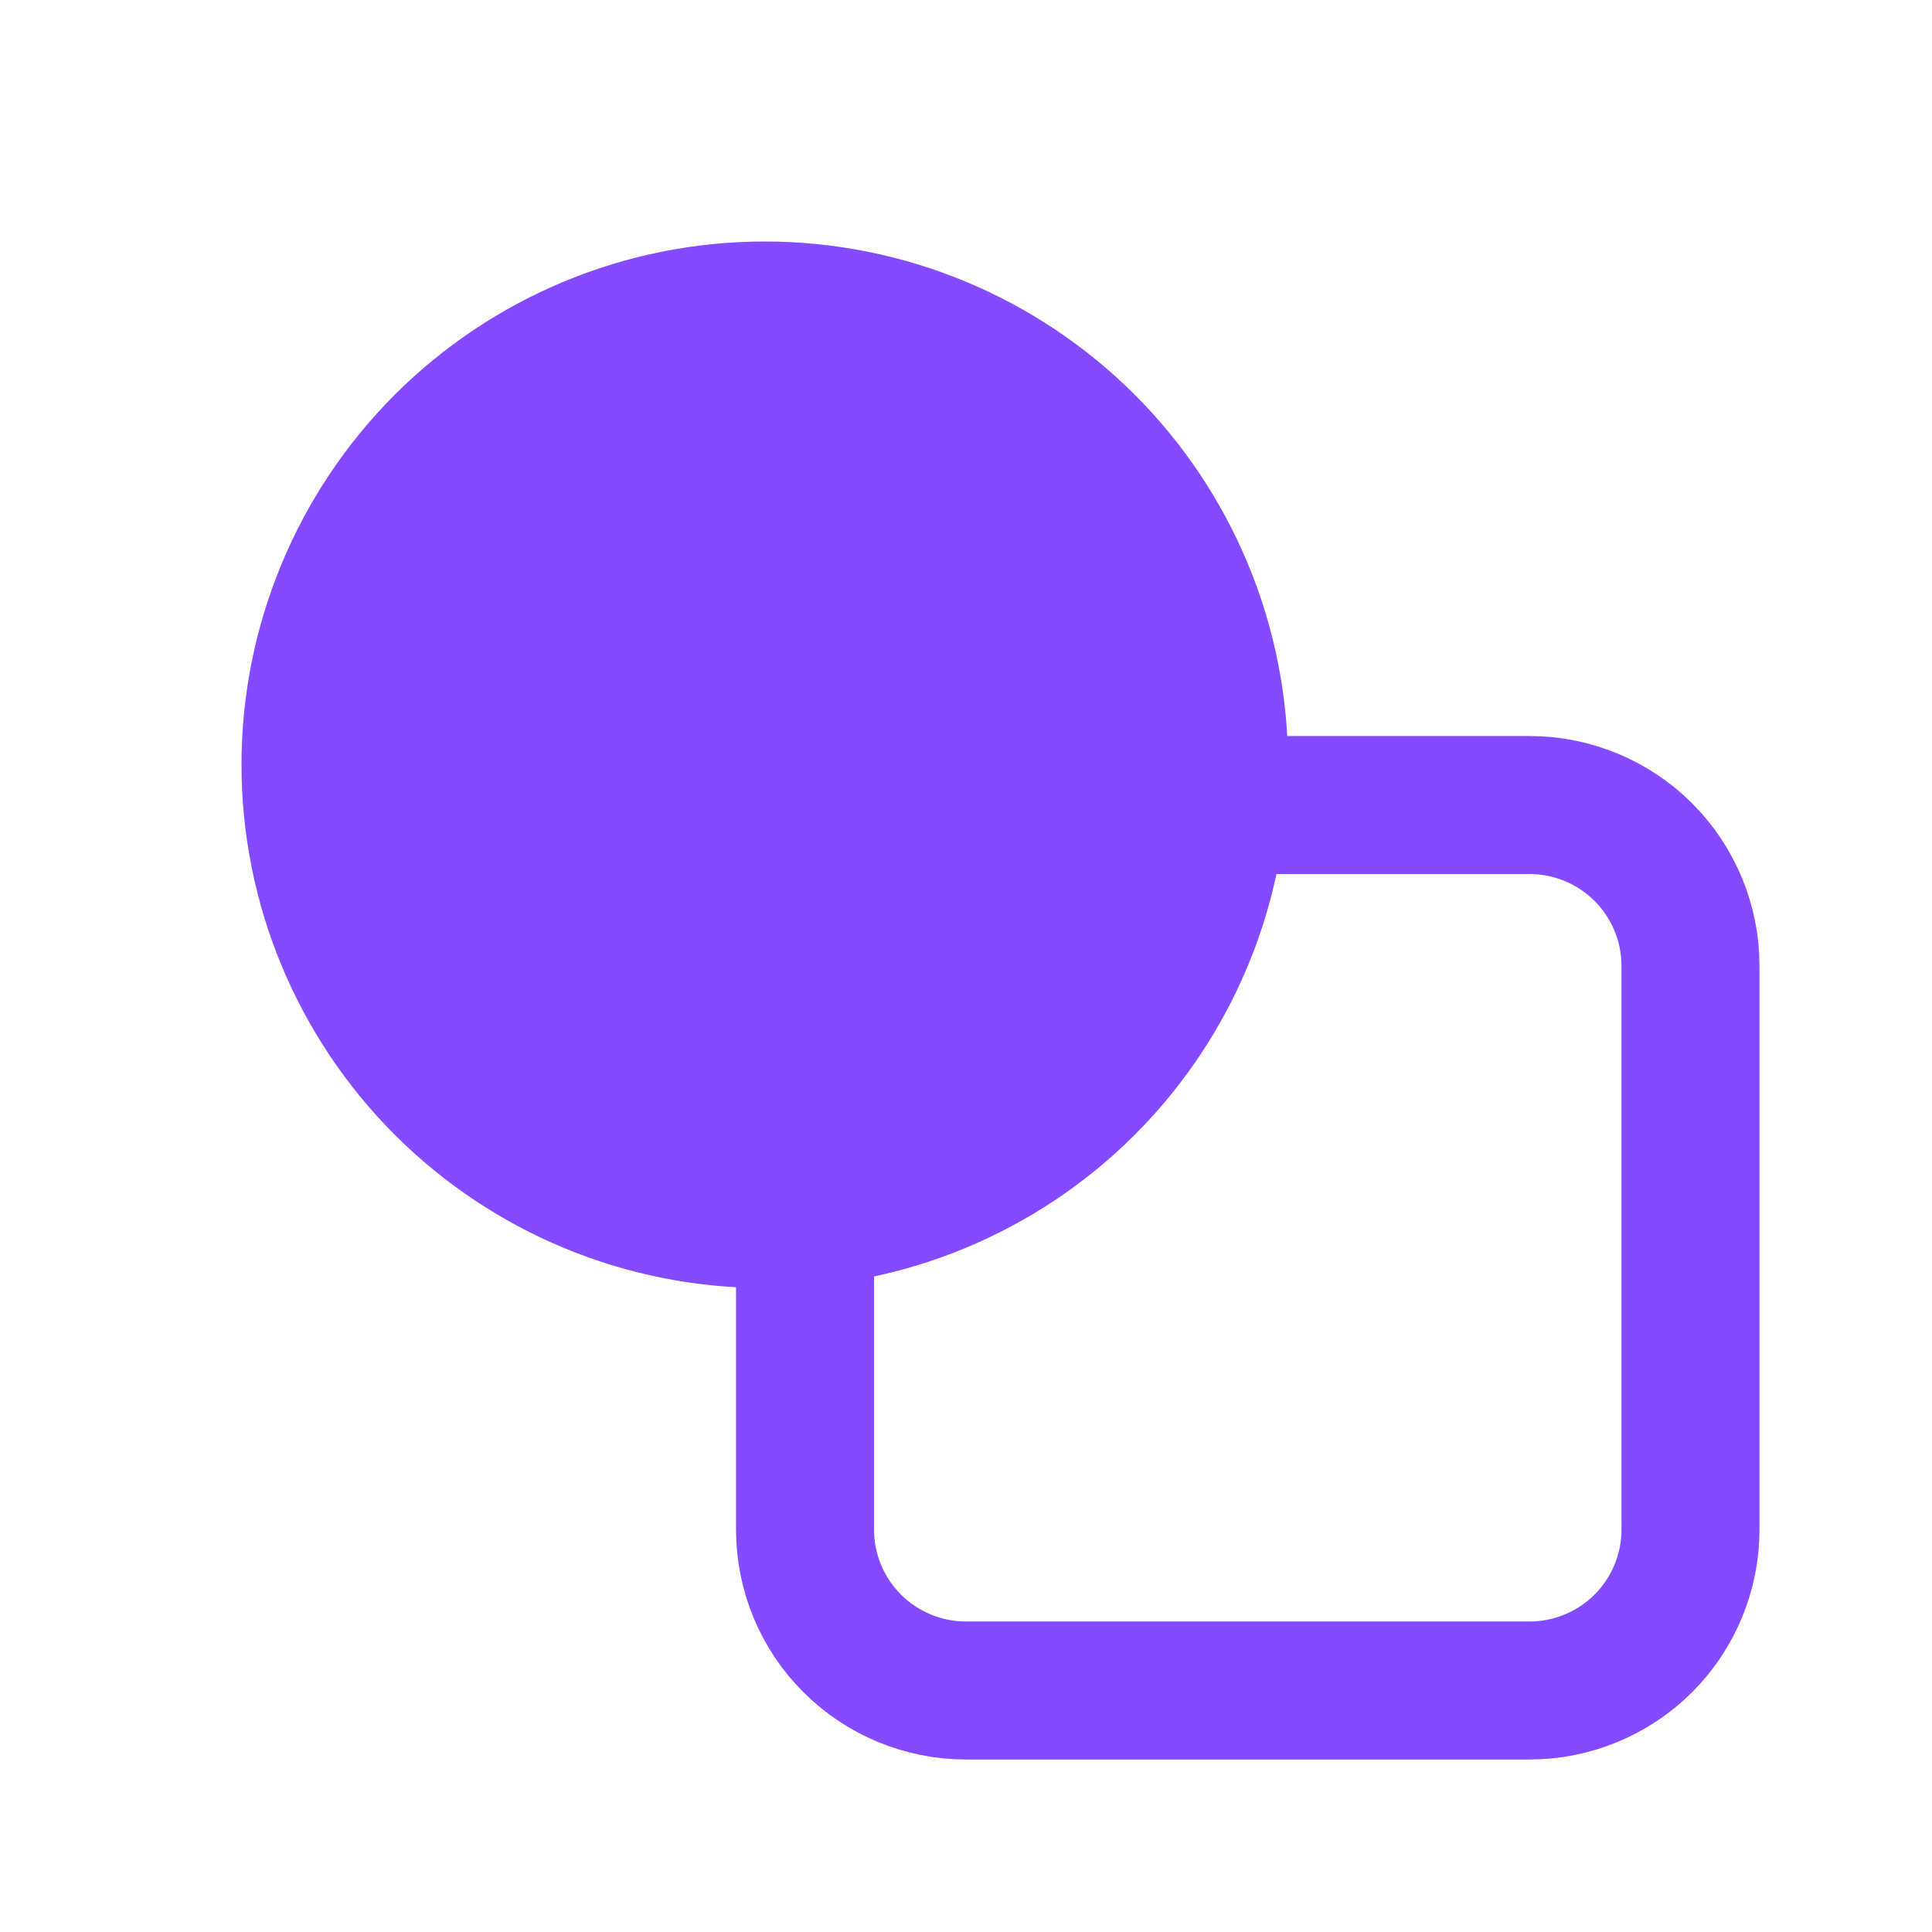 <svg width="28" height="28" viewBox="0 0 28 28" fill="none" xmlns="http://www.w3.org/2000/svg">
  <g clip-path="url(#clip0_1600_18692)">
    <path
      d="M11.667 14C11.667 13.381 11.912 12.788 12.35 12.35C12.788 11.913 13.381 11.667 14 11.667H22.167C22.785 11.667 23.379 11.913 23.817 12.35C24.254 12.788 24.5 13.381 24.5 14V22.167C24.5 22.786 24.254 23.379 23.817 23.817C23.379 24.254 22.785 24.5 22.167 24.5H14C13.381 24.5 12.788 24.254 12.35 23.817C11.912 23.379 11.667 22.786 11.667 22.167V14Z"
      stroke="#844AFF" stroke-width="2" stroke-linecap="round" stroke-linejoin="round" />
    <path
      d="M6.428 15.739C5.194 14.504 4.5 12.829 4.5 11.083C4.5 9.337 5.194 7.663 6.428 6.428C7.663 5.194 9.337 4.5 11.083 4.5C12.829 4.5 14.504 5.194 15.739 6.428C16.973 7.663 17.667 9.337 17.667 11.083C17.667 12.829 16.973 14.504 15.739 15.739C14.504 16.973 12.829 17.667 11.083 17.667C9.337 17.667 7.663 16.973 6.428 15.739Z"
      fill="#844AFF" stroke="#844AFF" stroke-width="2" stroke-linecap="round" stroke-linejoin="round" />
  </g>
  <defs>
    <clipPath id="clip0_1600_18692">
      <rect width="28" height="28" fill="white" />
    </clipPath>
  </defs>
</svg>
